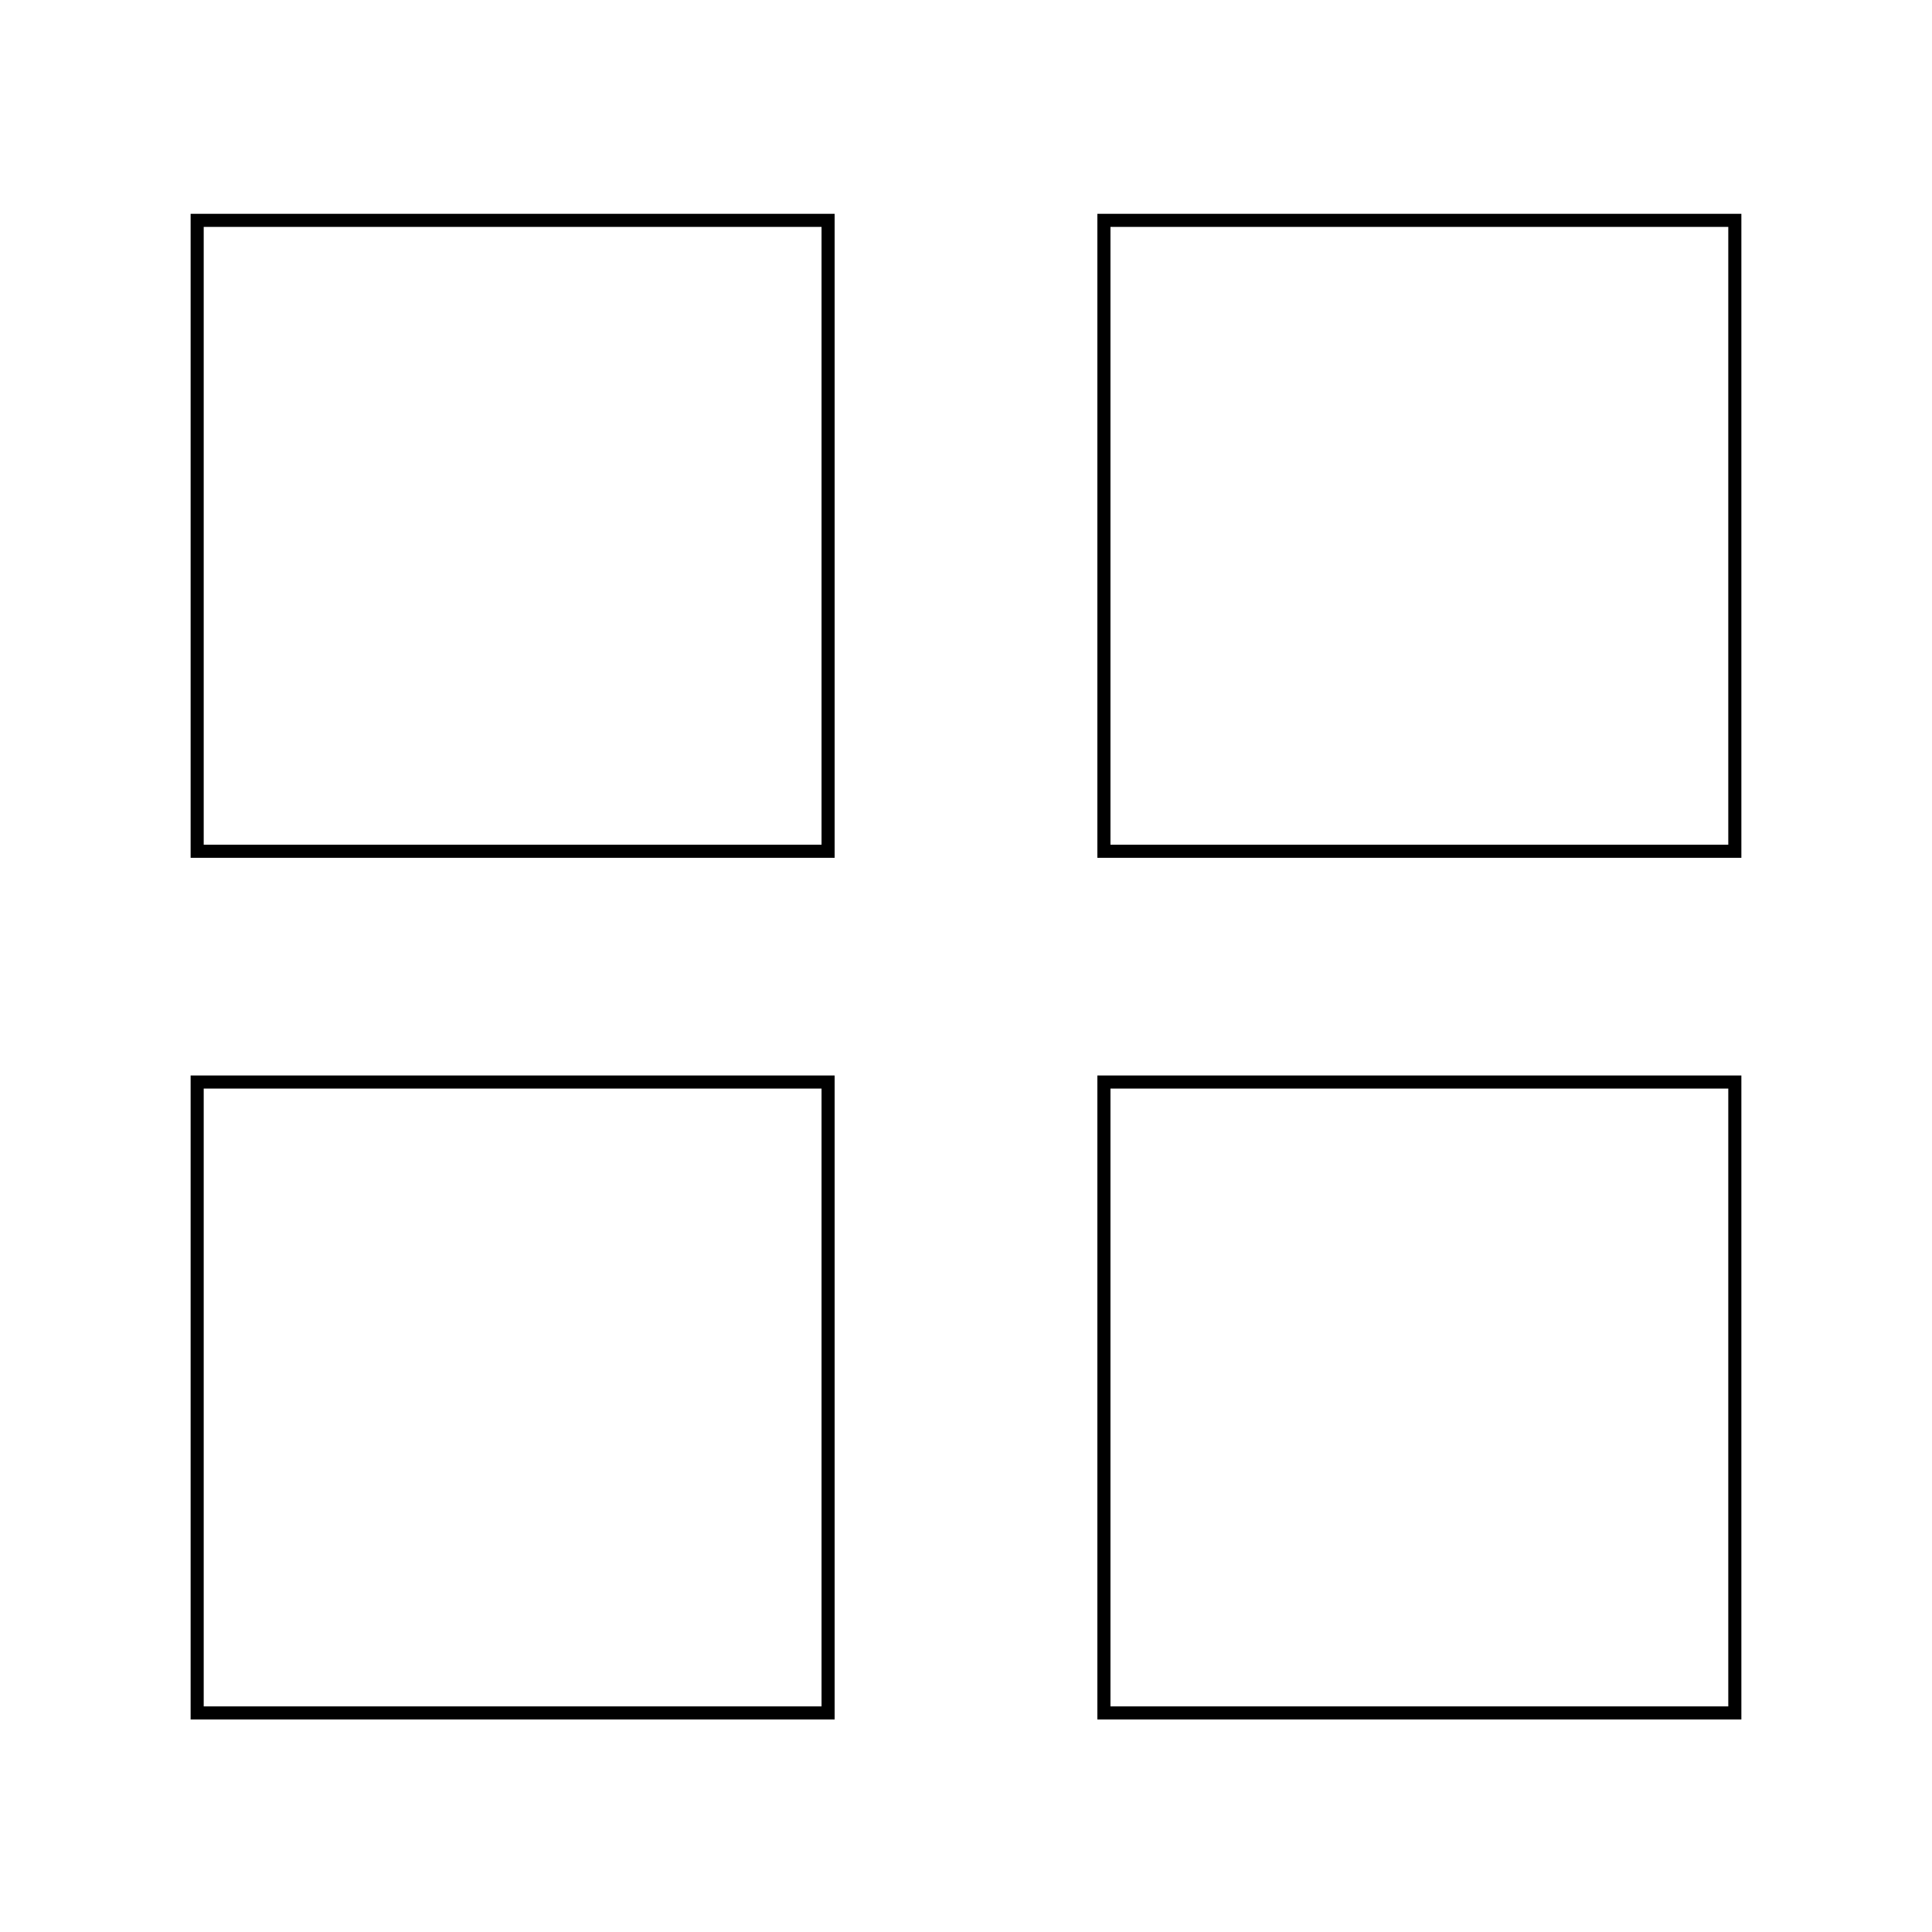 <svg width="1500" height="1500" viewBox="0 0 1500 1500" fill="none" xmlns="http://www.w3.org/2000/svg">
<rect x="153.08" y="171.08" width="489.84" height="489.84" stroke="black" stroke-width="10.16"/>
<rect x="857.08" y="171.08" width="489.84" height="489.84" stroke="black" stroke-width="10.16"/>
<rect x="153.08" y="840.08" width="489.84" height="489.84" stroke="black" stroke-width="10.16"/>
<rect x="857.08" y="840.08" width="489.84" height="489.84" stroke="black" stroke-width="10.16"/>
</svg>

